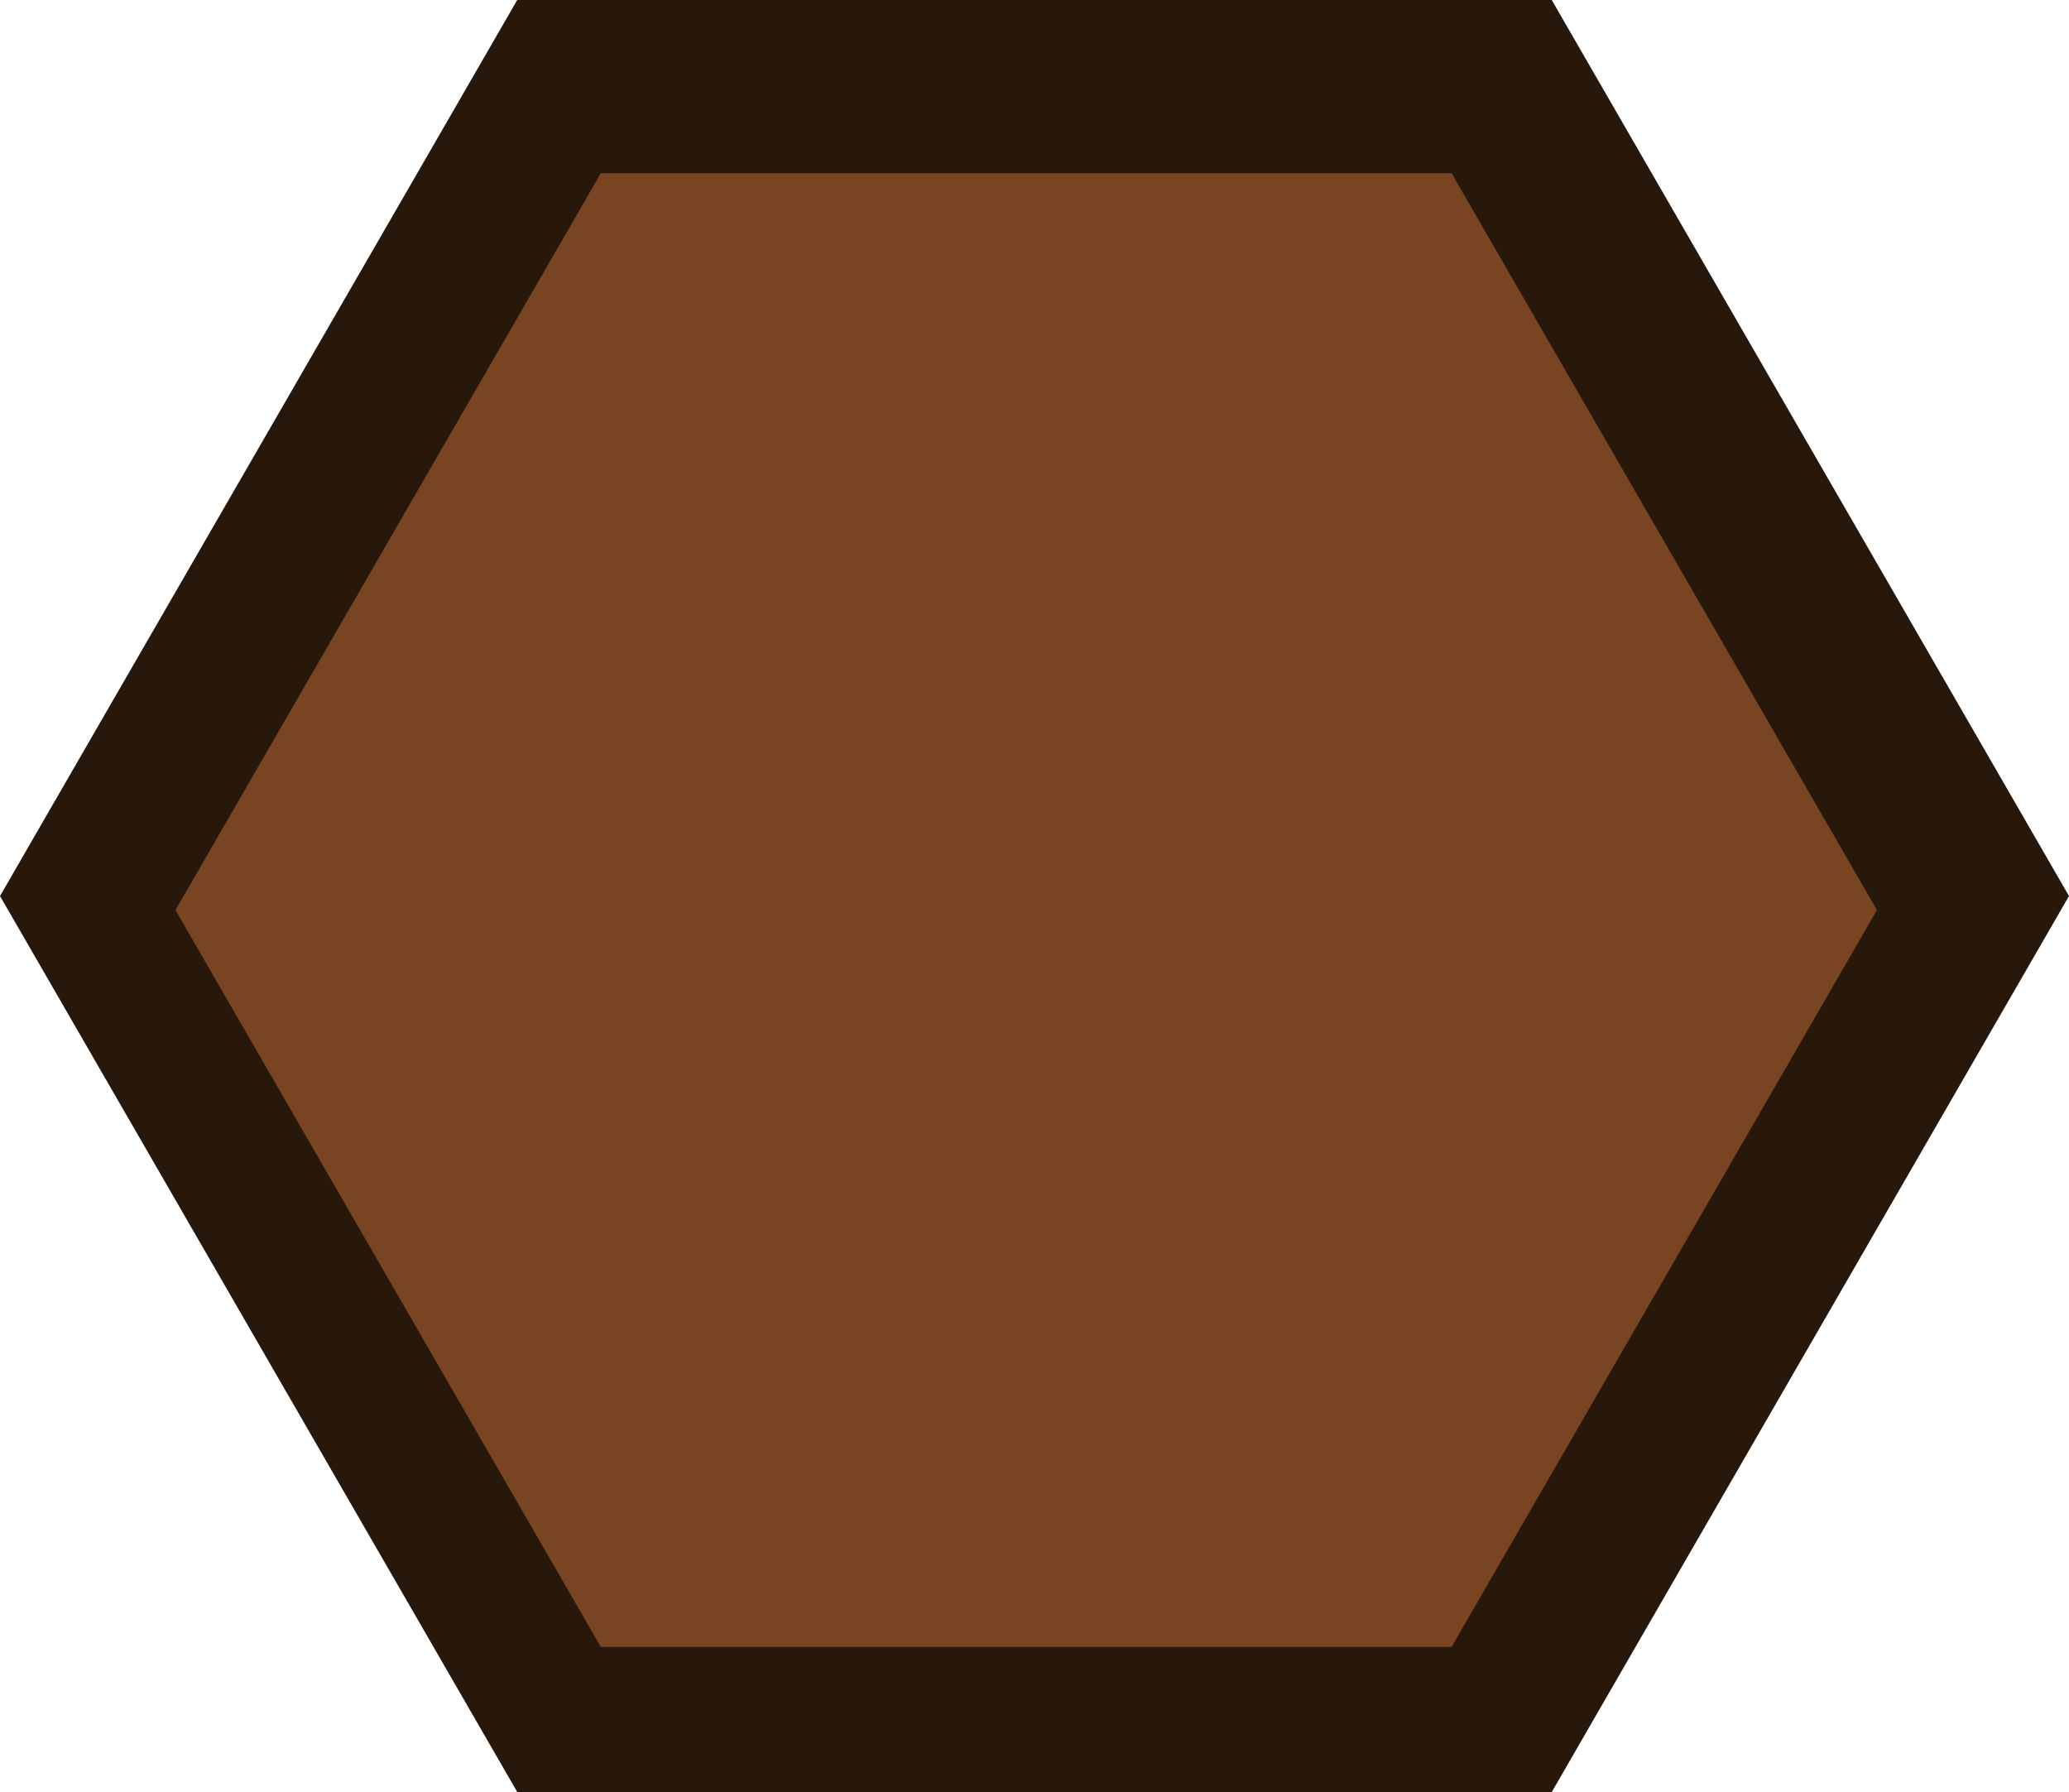 <?xml version="1.0" encoding="UTF-8" standalone="no"?>
<svg
   viewBox="49.537 28.939 100.046 86.643"
   version="1.1"
   id="svg8"
   sodipodi:docname="dibujo.svg"
   inkscape:version="1.1 (c4e8f9ed74, 2021-05-24)"
   xmlns:inkscape="http://www.inkscape.org/namespaces/inkscape"
   xmlns:sodipodi="http://sodipodi.sourceforge.net/DTD/sodipodi-0.dtd"
   xmlns="http://www.w3.org/2000/svg"
   xmlns:svg="http://www.w3.org/2000/svg">
  <defs
     id="defs12" />
  <sodipodi:namedview
     id="namedview10"
     pagecolor="#ffffff"
     bordercolor="#666666"
     borderopacity="1.0"
     inkscape:pageshadow="2"
     inkscape:pageopacity="0.0"
     inkscape:pagecheckerboard="0"
     showgrid="false"
     inkscape:zoom="4.6192127"
     inkscape:cx="43.189178"
     inkscape:cy="43.405665"
     inkscape:window-width="1368"
     inkscape:window-height="739"
     inkscape:window-x="0"
     inkscape:window-y="0"
     inkscape:window-maximized="1"
     inkscape:current-layer="svg8" />
  <path
     style="fill:#28170b;stroke-width:0.265"
     id="path413"
     d="m 124.572,115.581 -50.023,-1e-5 L 49.537,72.26 74.548,28.939 l 50.023,3e-6 25.012,43.321 z" />
  <path
     style="fill:#784421;stroke-width:0.265"
     id="path415"
     d="M 119.727,108.567 H 78.59 L 58.021,72.94 78.59,37.314 l 41.138,2e-6 20.569,35.626 z" />
</svg>
